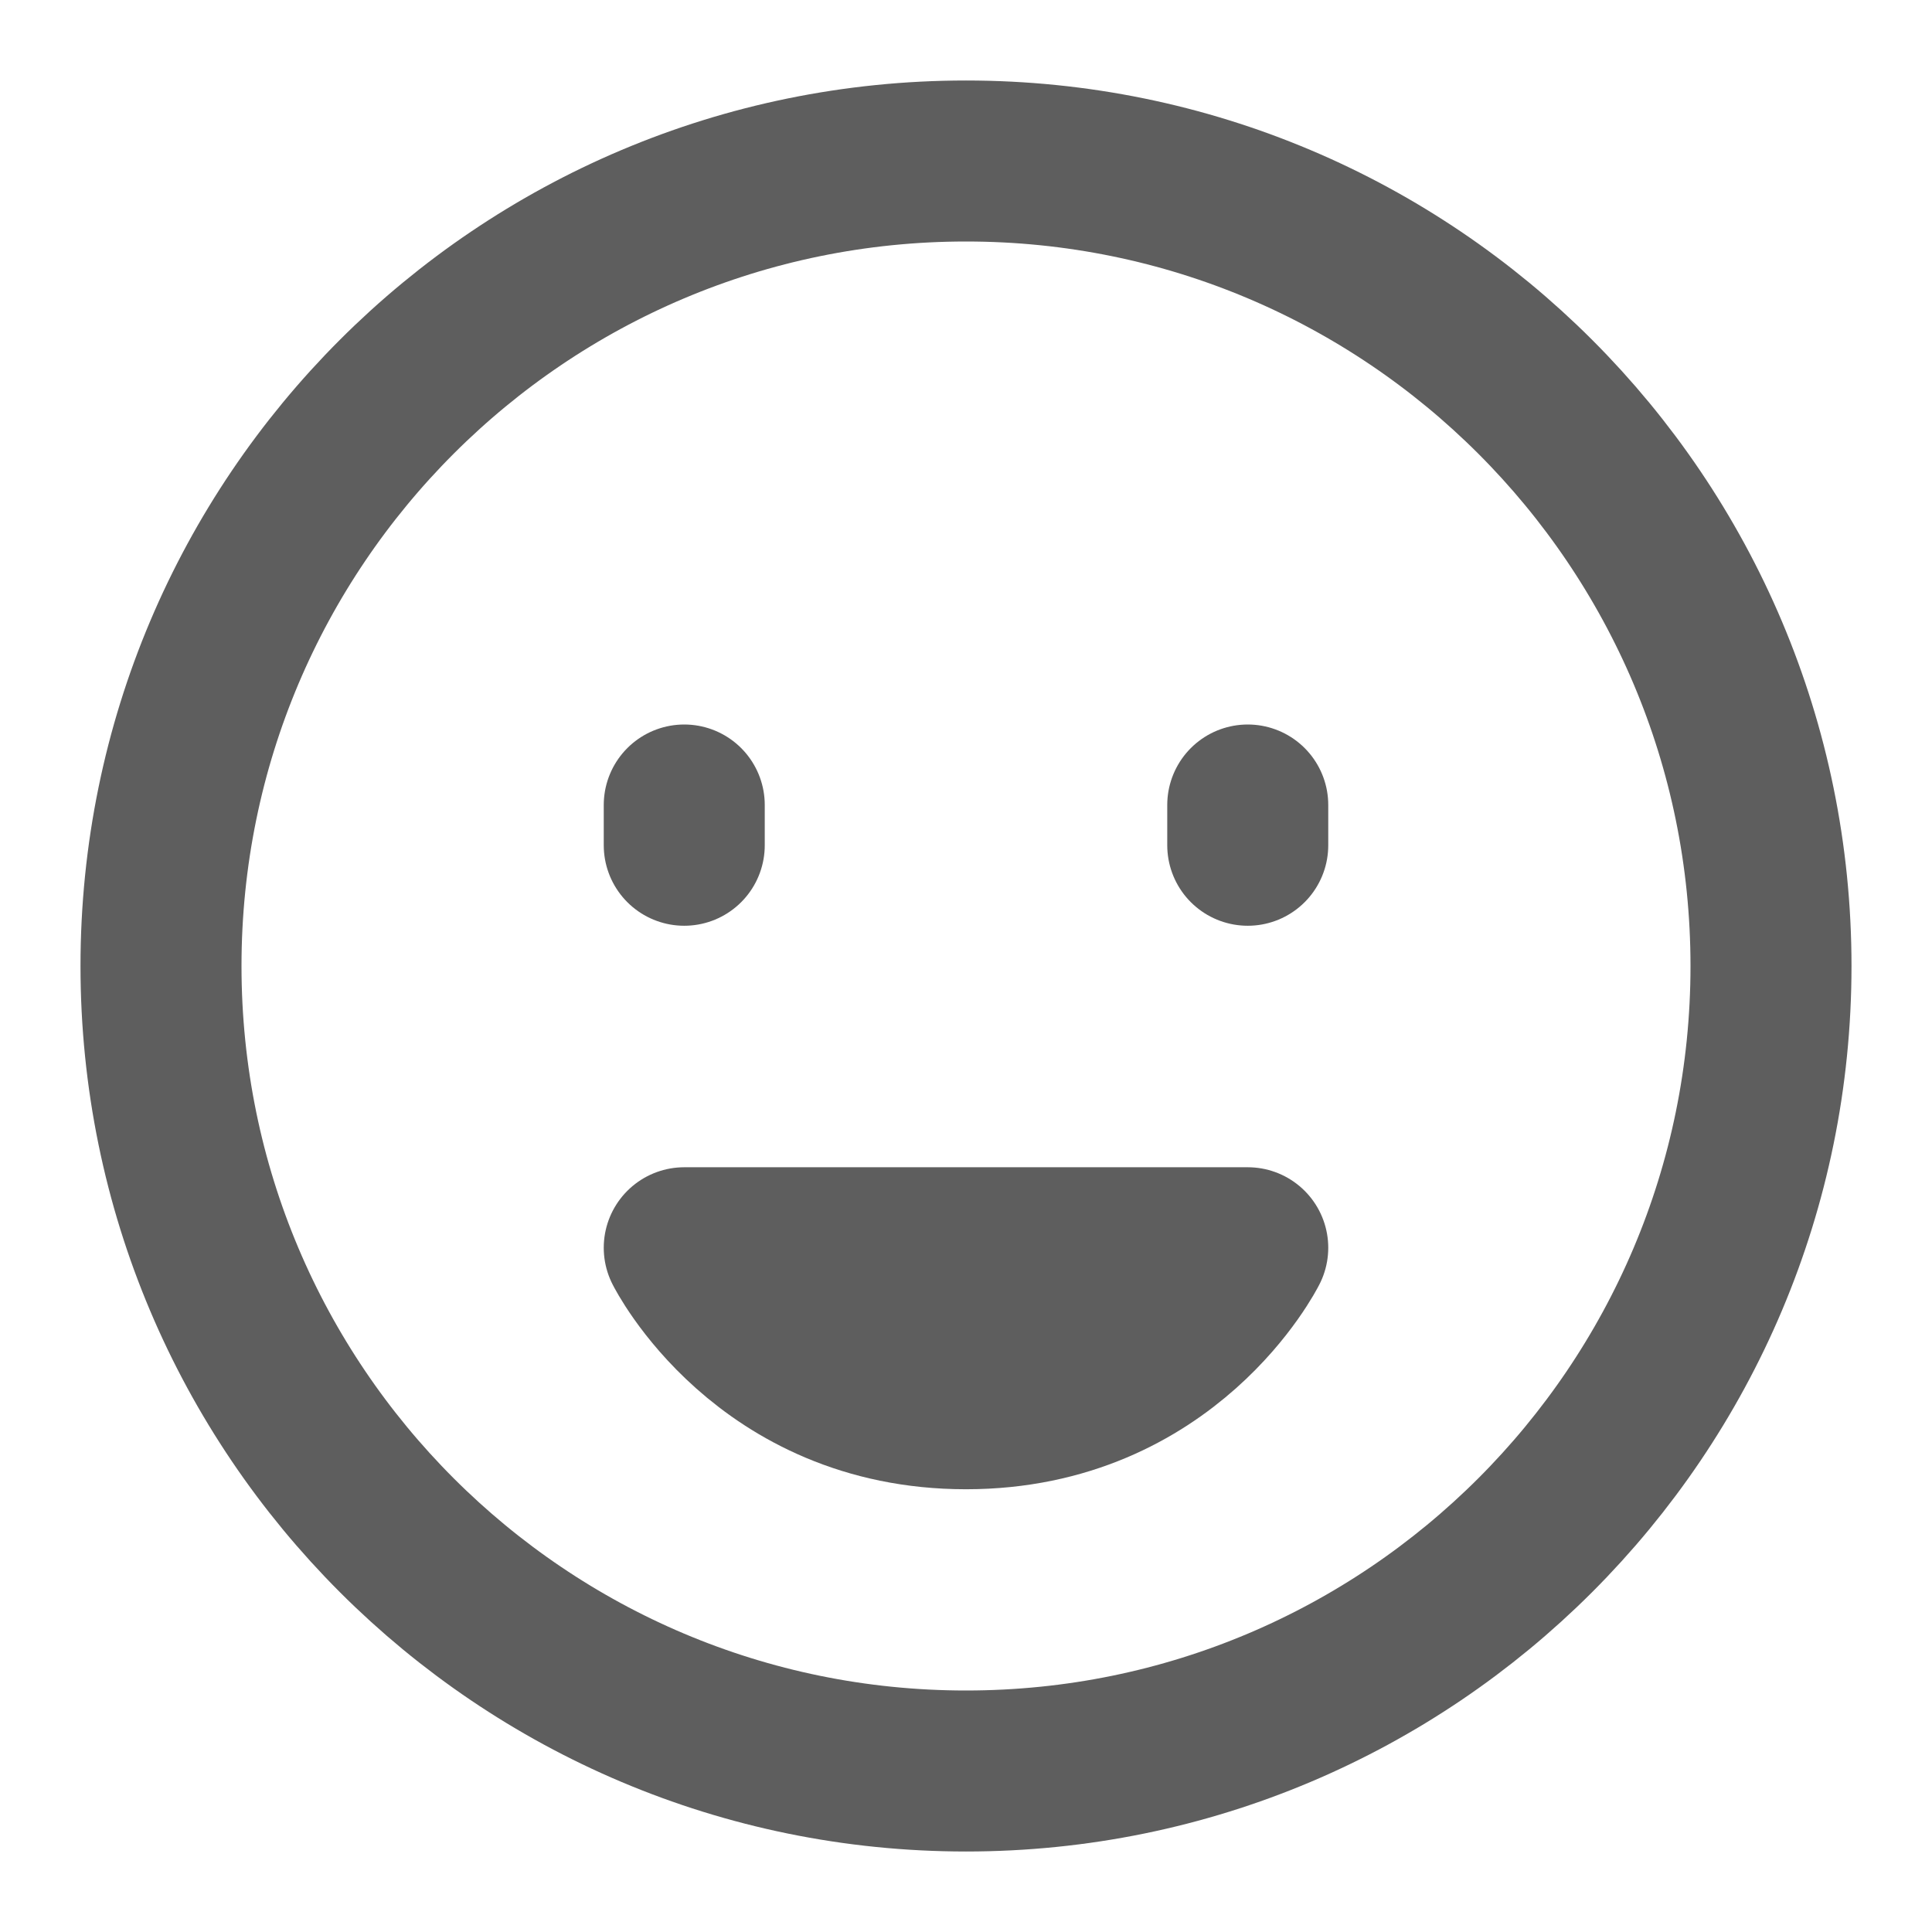 <svg width="80" height="80" fill="none" stroke="#5e5e5e" stroke-linecap="round" stroke-linejoin="round" stroke-width="2" viewBox="0 0 24 24" xmlns="http://www.w3.org/2000/svg">
  <path d="M12 22c5.523 0 10-4.477 10-10S17.523 2 12 2 2 6.477 2 12s4.477 10 10 10Z"></path>
  <path d="M12 17.5c2.5 0 3.5-2 3.5-2h-7s1 2 3.5 2Z"></path>
  <path d="M15.5 10v.5"></path>
  <path d="M8.5 10v.5"></path>
</svg>